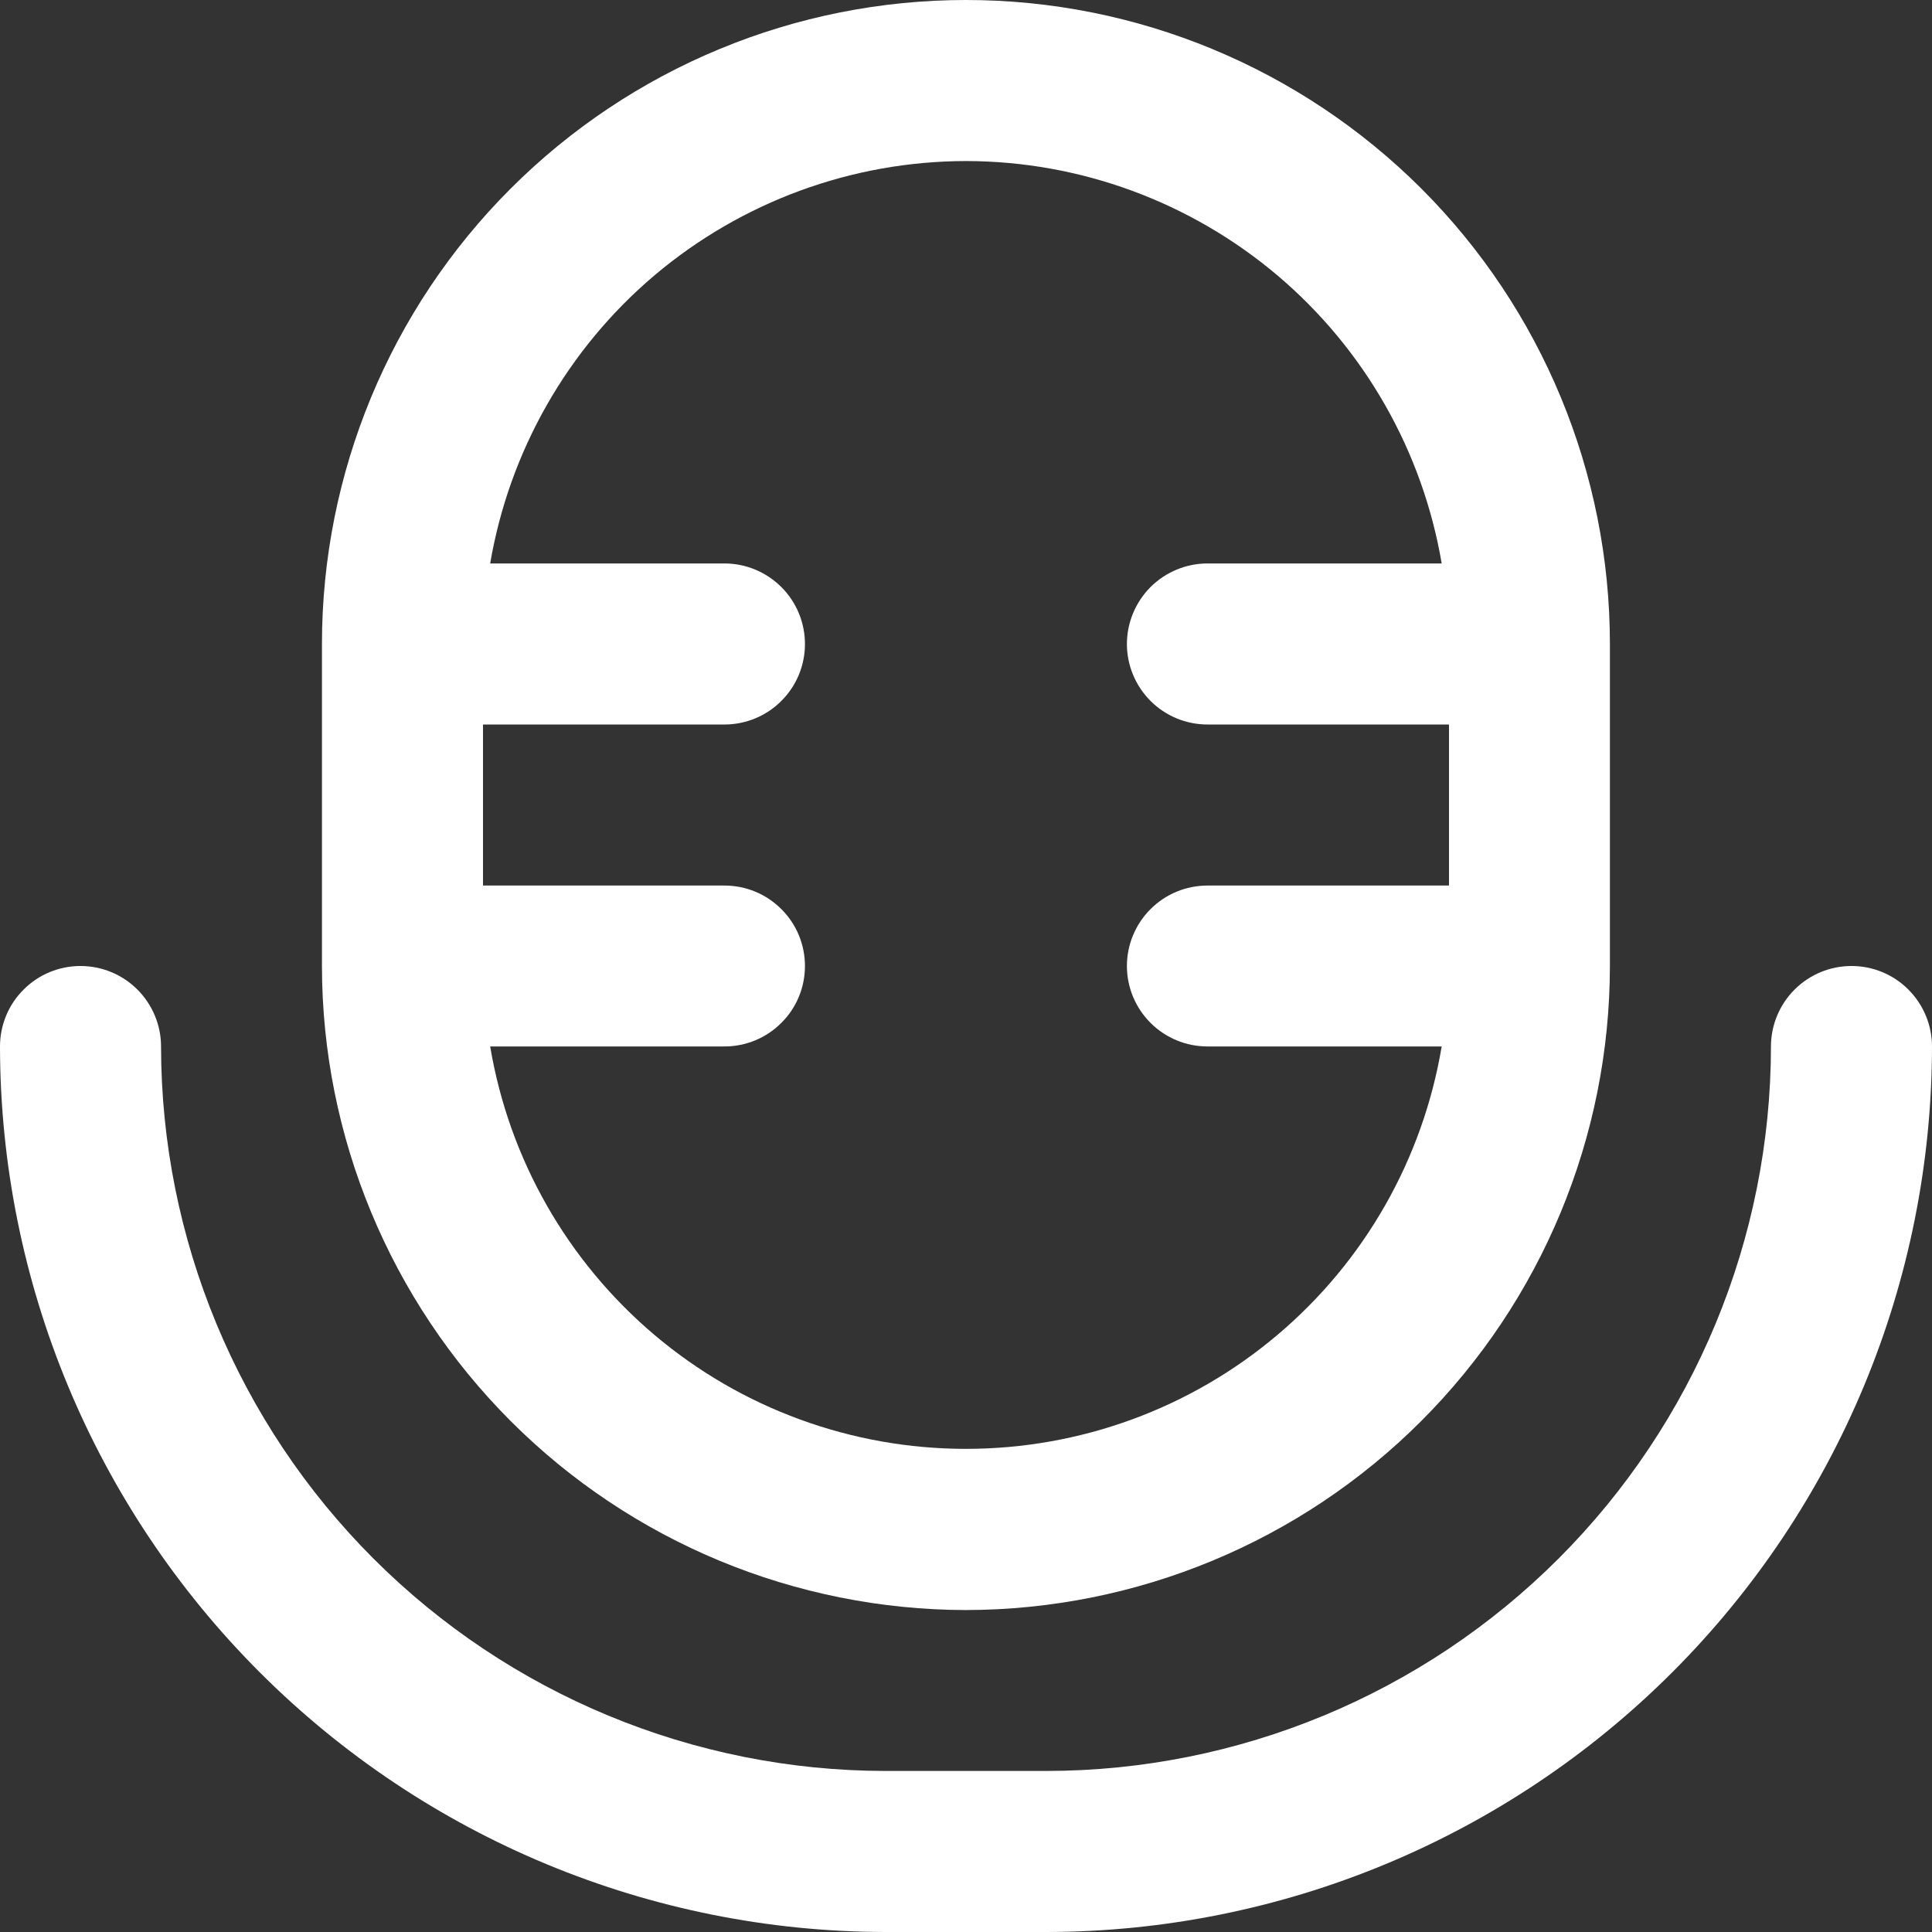 <svg width="14" height="14" viewBox="0 0 14 14" fill="none" xmlns="http://www.w3.org/2000/svg">
<rect x="0" y="0" width="14" height="14" fill="#333333" stroke="none"/>
<g clip-path="url(#clip0_184_483)">
<path d="M7 11.667C8.237 11.665 9.423 11.173 10.298 10.298C11.173 9.423 11.665 8.237 11.666 7V4.667C11.666 3.429 11.175 2.242 10.3 1.367C9.424 0.492 8.237 0 7 0C5.762 0 4.575 0.492 3.7 1.367C2.825 2.242 2.333 3.429 2.333 4.667V7C2.334 8.237 2.827 9.423 3.701 10.298C4.576 11.173 5.762 11.665 7 11.667ZM7 1.167C7.826 1.168 8.625 1.462 9.256 1.995C9.887 2.529 10.309 3.269 10.447 4.083H8.75C8.595 4.083 8.447 4.145 8.337 4.254C8.228 4.364 8.166 4.512 8.166 4.667C8.166 4.821 8.228 4.97 8.337 5.079C8.447 5.189 8.595 5.25 8.75 5.25H10.5V6.417H8.75C8.595 6.417 8.447 6.478 8.337 6.588C8.228 6.697 8.166 6.845 8.166 7C8.166 7.155 8.228 7.303 8.337 7.412C8.447 7.522 8.595 7.583 8.75 7.583H10.447C10.31 8.399 9.889 9.139 9.257 9.673C8.626 10.207 7.826 10.499 7 10.499C6.173 10.499 5.373 10.207 4.742 9.673C4.111 9.139 3.689 8.399 3.552 7.583H5.25C5.404 7.583 5.553 7.522 5.662 7.412C5.772 7.303 5.833 7.155 5.833 7C5.833 6.845 5.772 6.697 5.662 6.588C5.553 6.478 5.404 6.417 5.25 6.417H3.5V5.25H5.25C5.404 5.25 5.553 5.189 5.662 5.079C5.772 4.97 5.833 4.821 5.833 4.667C5.833 4.512 5.772 4.364 5.662 4.254C5.553 4.145 5.404 4.083 5.25 4.083H3.552C3.691 3.269 4.112 2.529 4.743 1.995C5.374 1.462 6.173 1.168 7 1.167Z" fill="white"/>
<path d="M13.417 7C13.262 7 13.114 7.061 13.004 7.171C12.895 7.28 12.833 7.429 12.833 7.583C12.832 8.975 12.278 10.31 11.294 11.294C10.31 12.278 8.975 12.832 7.583 12.833H6.417C5.025 12.832 3.69 12.278 2.706 11.294C1.722 10.31 1.168 8.975 1.167 7.583C1.167 7.429 1.105 7.28 0.996 7.171C0.886 7.061 0.738 7 0.583 7C0.429 7 0.28 7.061 0.171 7.171C0.061 7.28 0 7.429 0 7.583C0.002 9.285 0.679 10.915 1.882 12.118C3.085 13.321 4.715 13.998 6.417 14H7.583C9.285 13.998 10.915 13.321 12.118 12.118C13.321 10.915 13.998 9.285 14 7.583C14 7.429 13.938 7.28 13.829 7.171C13.72 7.061 13.571 7 13.417 7Z" fill="white"/>
</g>
<defs>
<clipPath id="clip0_184_483">
<rect width="14" height="14" fill="white"/>
</clipPath>
</defs>
</svg>
